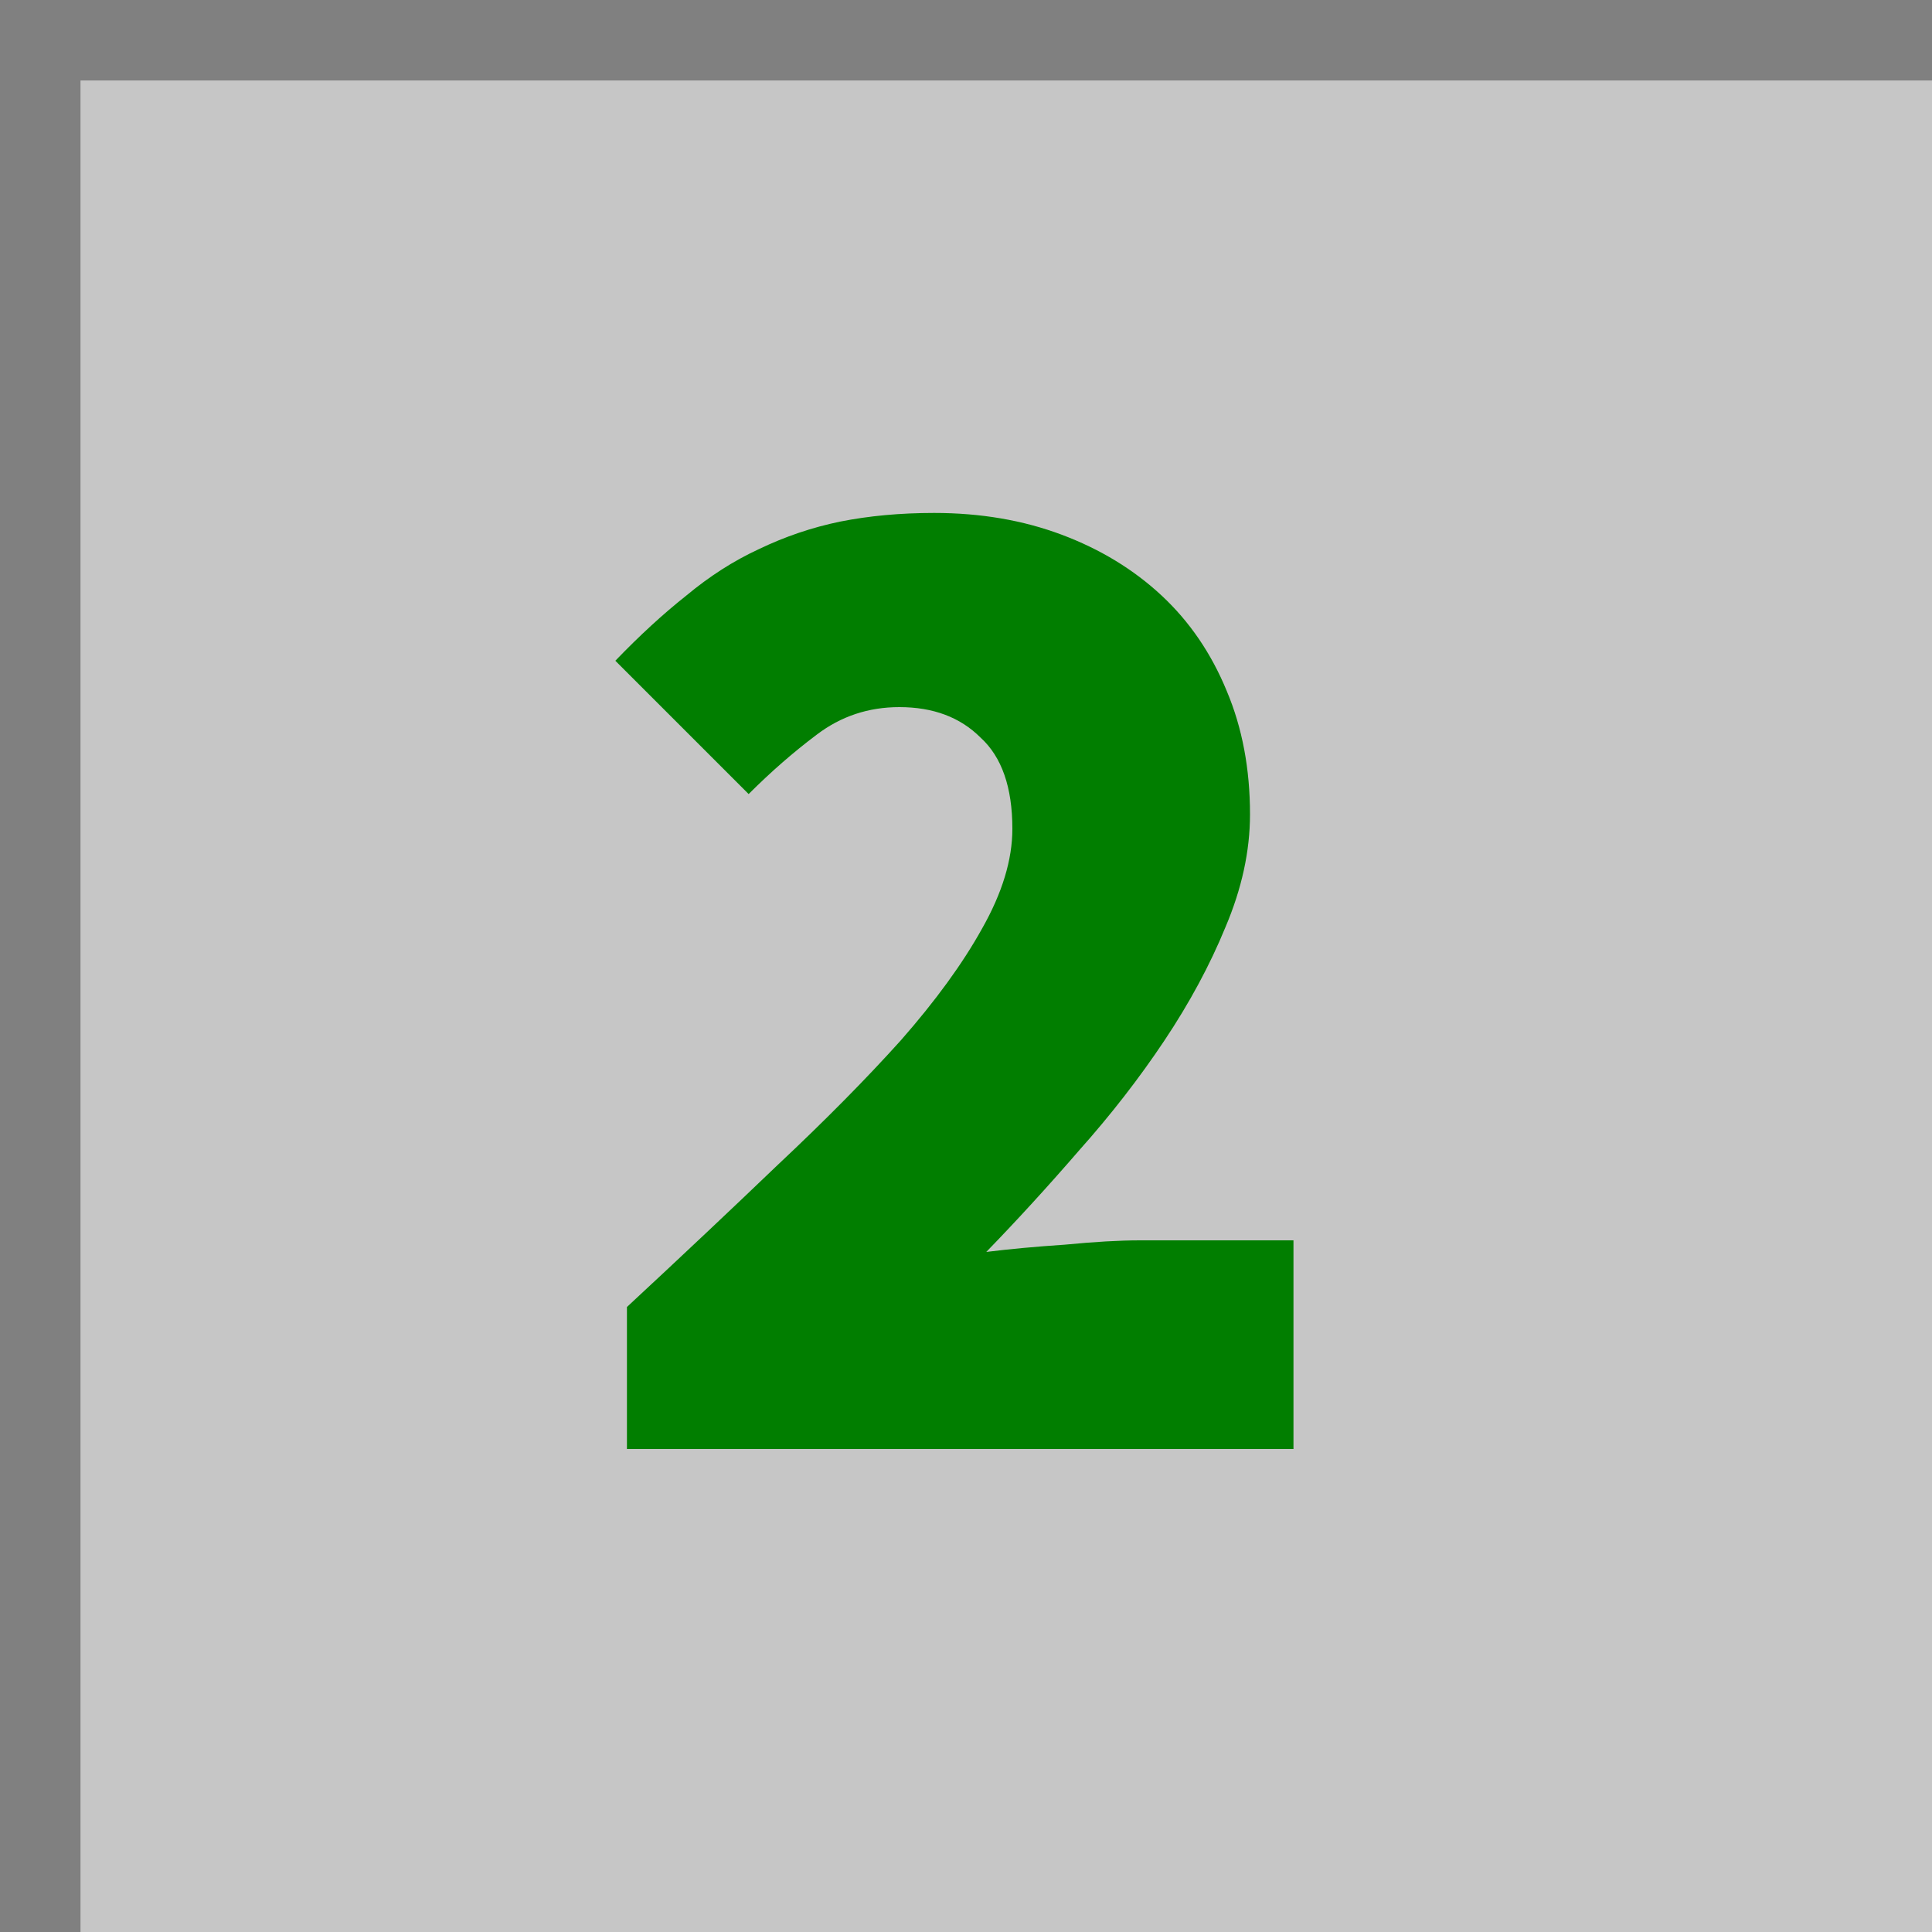 <svg width="24" height="24" viewBox="0 0 24 24" fill="none" xmlns="http://www.w3.org/2000/svg">
<rect width="24" height="24" fill="#C6C6C6"/>
<rect width="1" height="24" fill="#808080"/>
<rect width="24" height="1" fill="#808080"/>
<path d="M7.788 18V16.236C8.46 15.612 9.084 15.024 9.66 14.472C10.248 13.92 10.758 13.404 11.19 12.924C11.622 12.432 11.958 11.97 12.198 11.538C12.45 11.094 12.576 10.68 12.576 10.296C12.576 9.78 12.444 9.402 12.18 9.162C11.928 8.91 11.592 8.784 11.172 8.784C10.788 8.784 10.446 8.898 10.146 9.126C9.858 9.342 9.576 9.588 9.3 9.864L7.644 8.208C7.944 7.896 8.238 7.626 8.526 7.398C8.814 7.158 9.114 6.966 9.426 6.822C9.75 6.666 10.086 6.552 10.434 6.48C10.794 6.408 11.184 6.372 11.604 6.372C12.18 6.372 12.708 6.462 13.188 6.642C13.668 6.822 14.082 7.074 14.43 7.398C14.778 7.722 15.048 8.118 15.24 8.586C15.432 9.042 15.528 9.552 15.528 10.116C15.528 10.572 15.426 11.04 15.222 11.52C15.03 11.988 14.778 12.456 14.466 12.924C14.154 13.392 13.8 13.848 13.404 14.292C13.02 14.736 12.636 15.156 12.252 15.552C12.54 15.516 12.864 15.486 13.224 15.462C13.596 15.426 13.908 15.408 14.16 15.408H16.068V18H7.788Z" fill="#017E00"/>
</svg>
